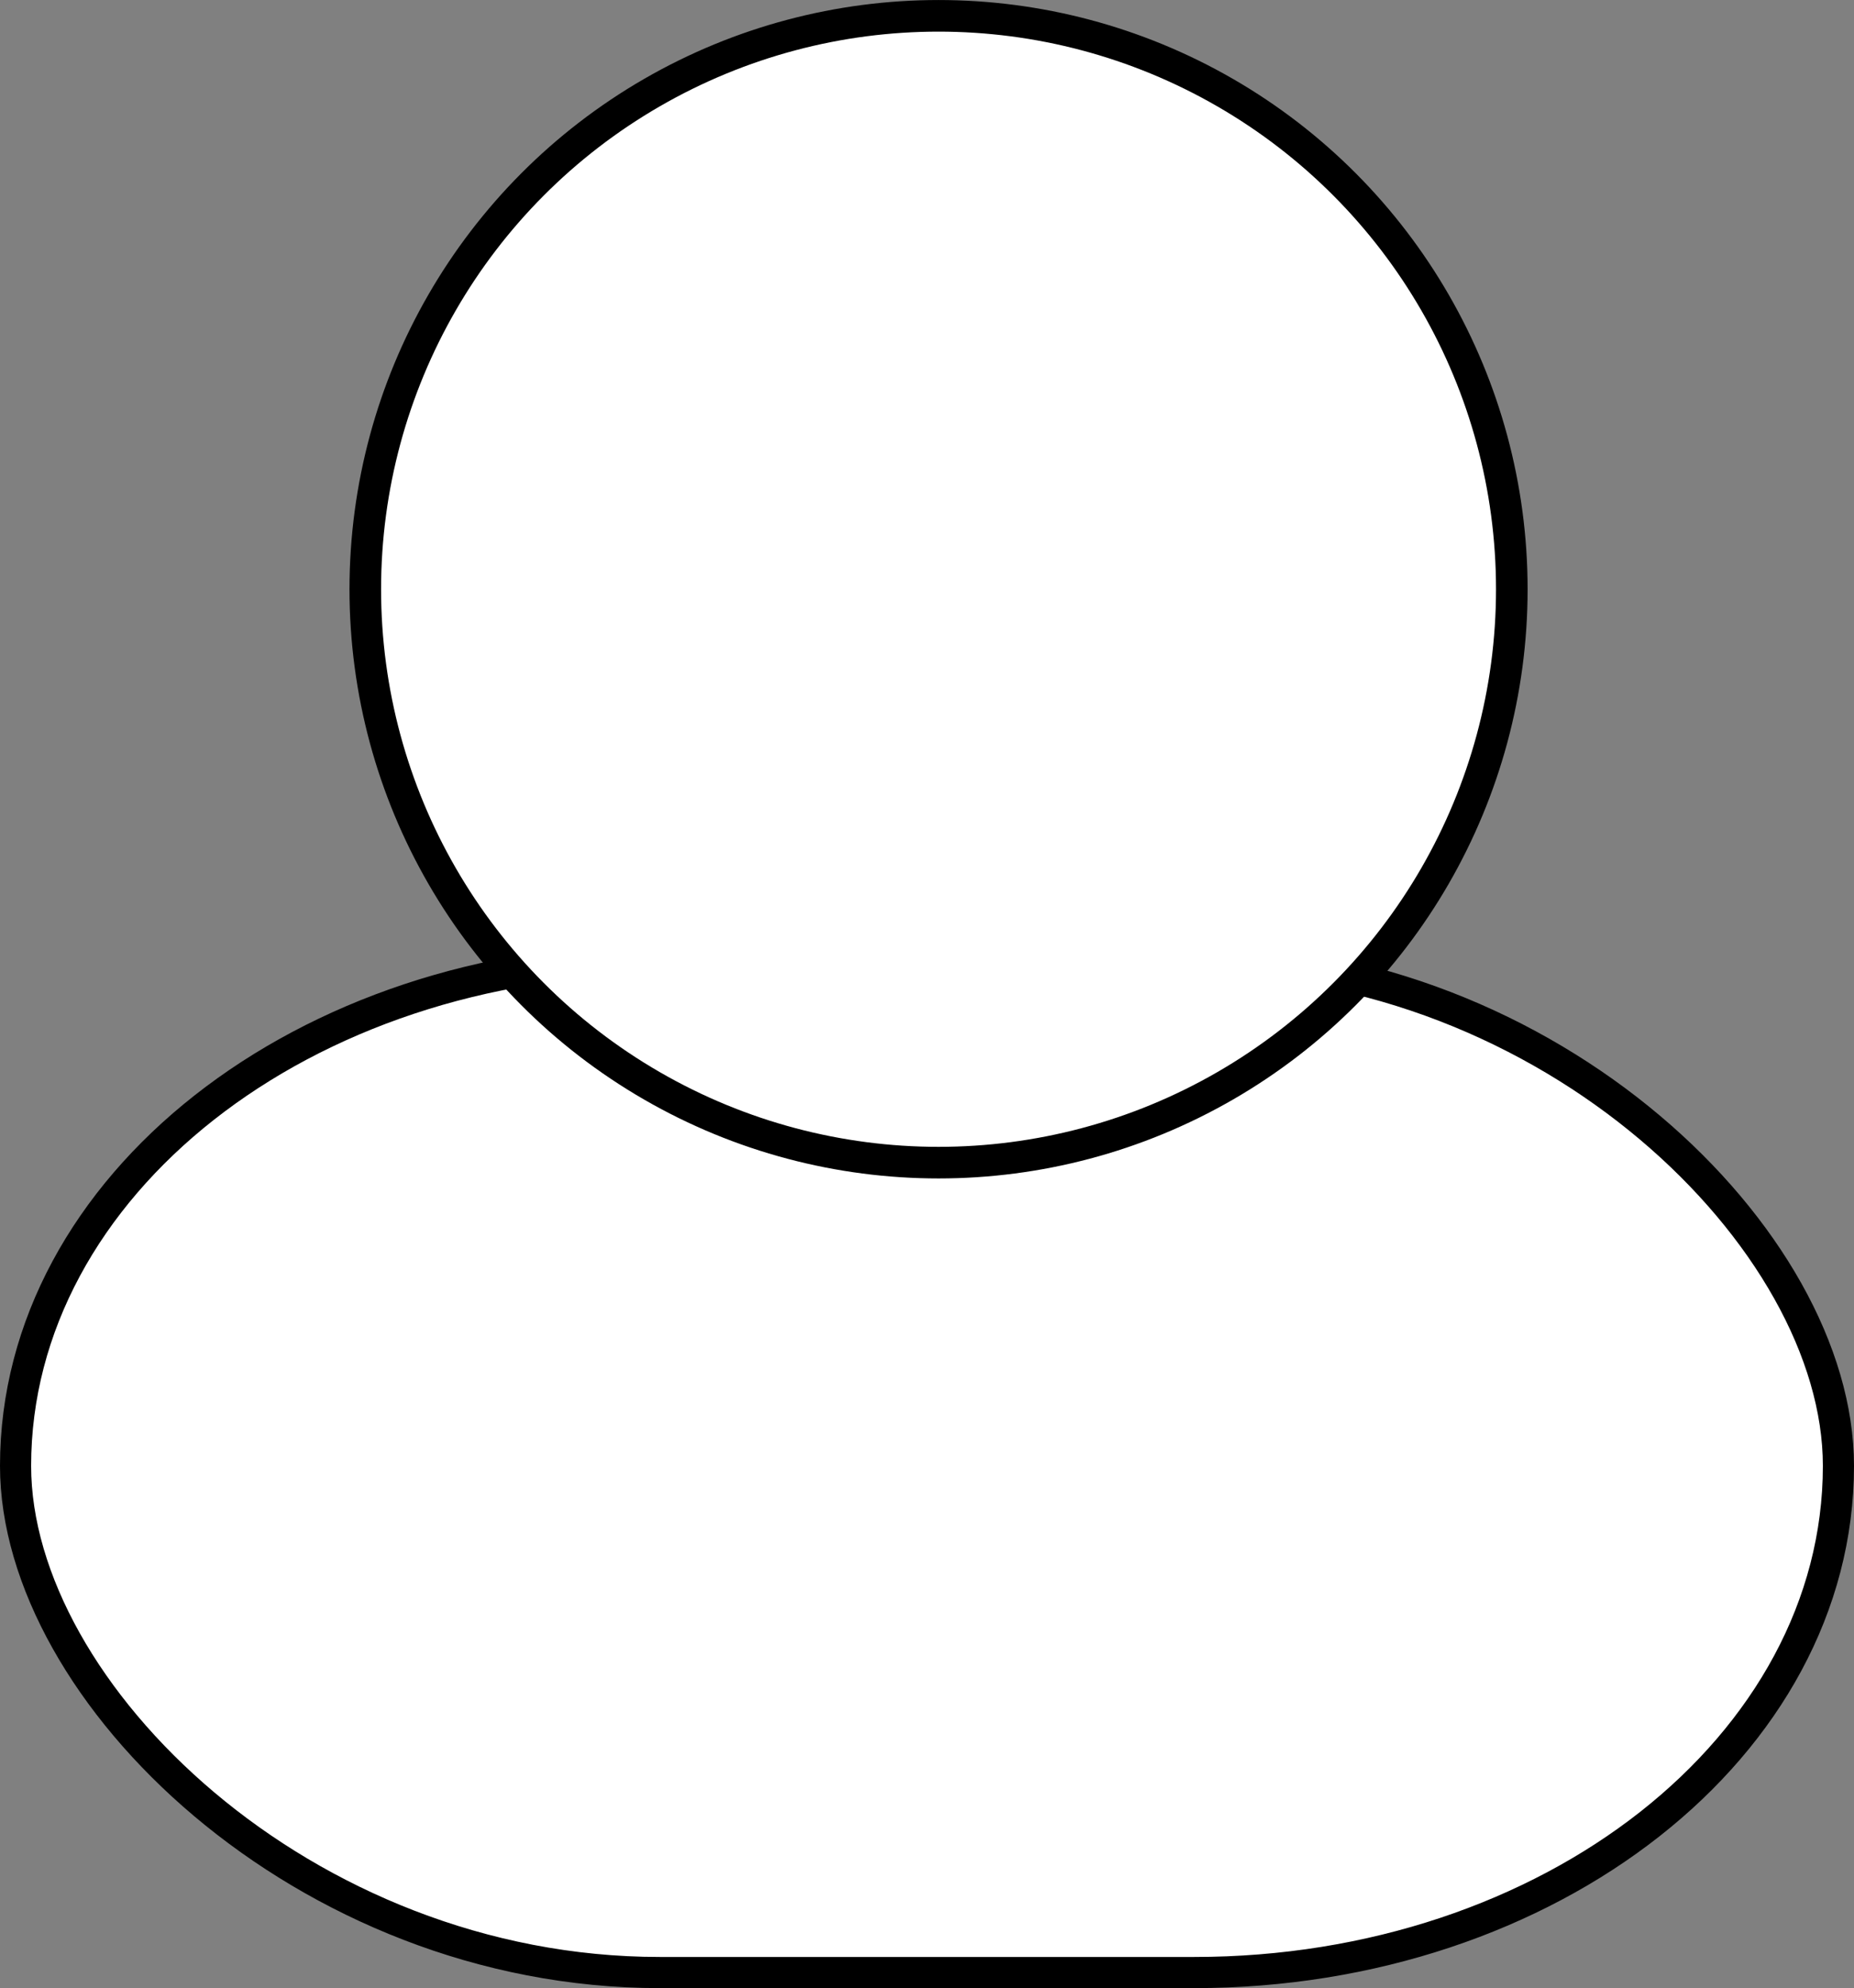 <?xml version="1.0" encoding="UTF-8" standalone="no"?>
<!-- Created with Inkscape (http://www.inkscape.org/) -->

<svg
   width="36.442mm"
   height="39.068mm"
   viewBox="0 0 36.442 39.068"
   version="1.1"
   id="svg9807"
   xmlns="http://www.w3.org/2000/svg"
   xmlns:svg="http://www.w3.org/2000/svg">
  <rect x="0" y="0" width="36.442" height="39.068" fill="#808080" stroke="none"/>
  <defs
     id="defs9804" />
  <g
     id="layer1"
     transform="translate(-279.88,-49.83)">
    <rect
       style="fill:#ffffff;fill-opacity:1;stroke:#000000;stroke-width:0.612;paint-order:fill markers stroke"
       id="rect7766"
       width="35.83"
       height="19.913"
       x="280.186"
       y="68.679"
       ry="9.956"
       rx="12.662" />
    <circle
       style="fill:#ffffff;fill-opacity:1;stroke:#000000;stroke-width:0.621;paint-order:fill markers stroke"
       id="path6982"
       cx="298.328"
       cy="61.409"
       r="11.268" />
  </g>
</svg>
